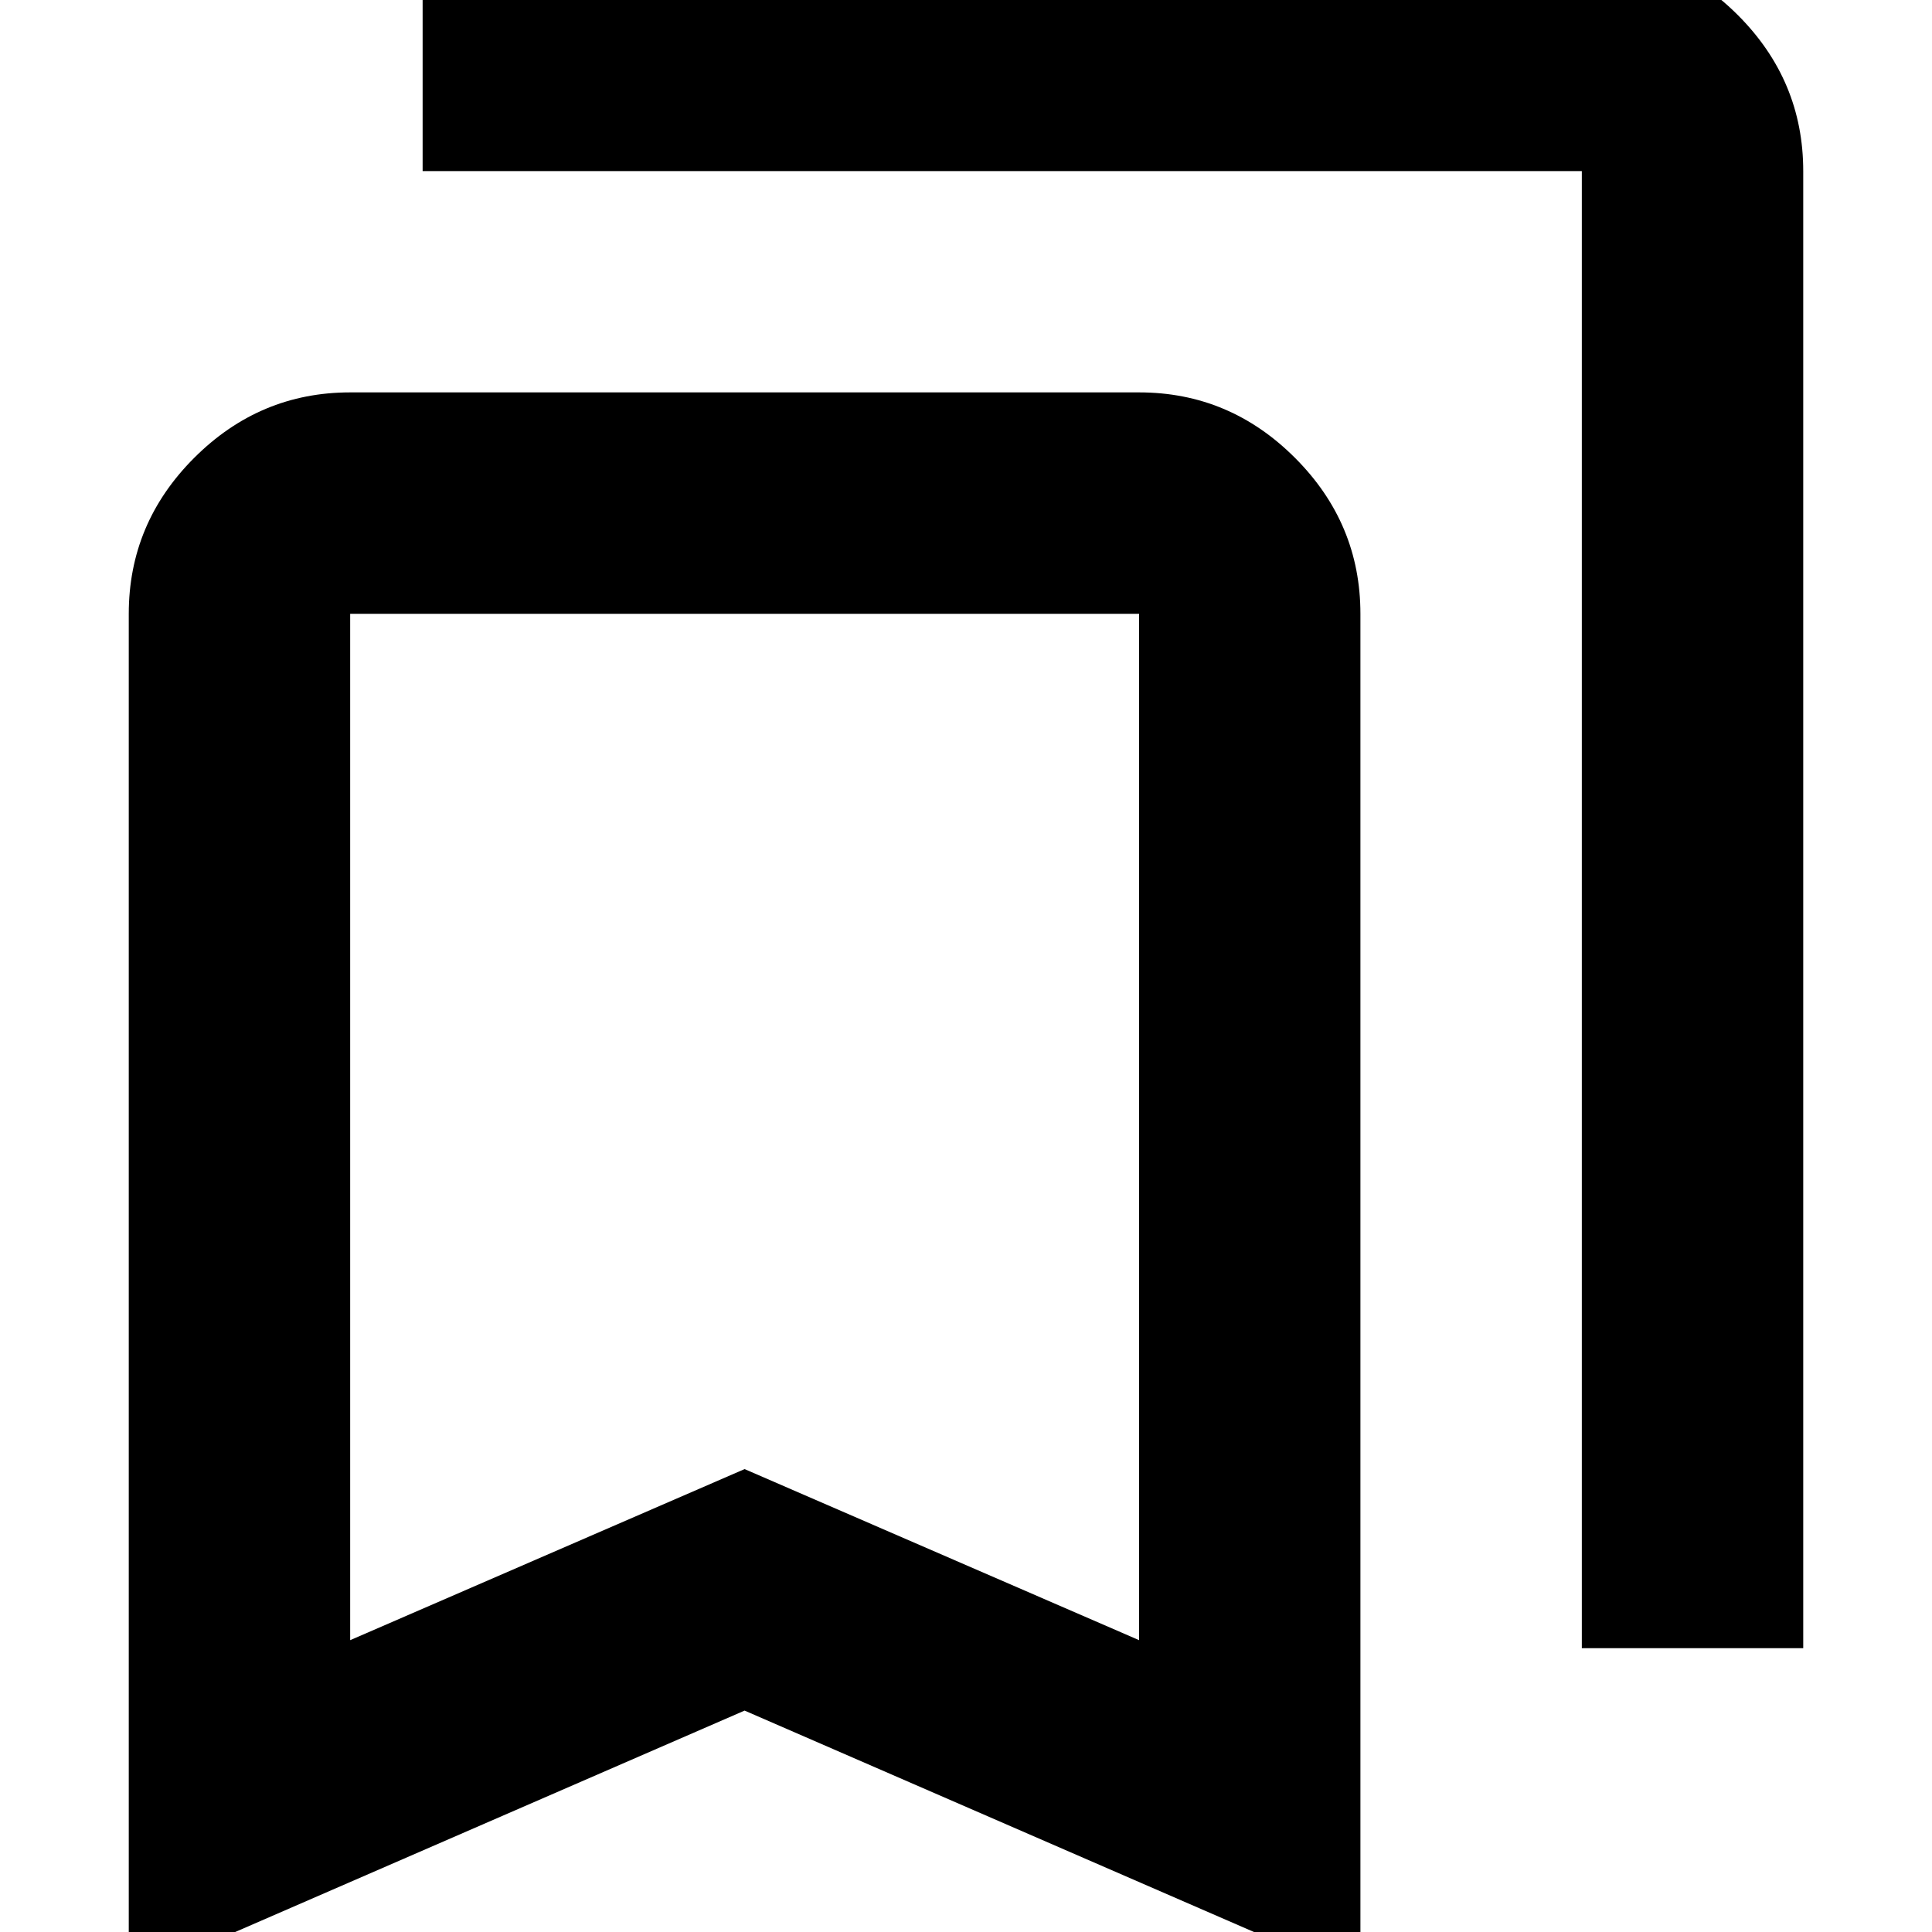 <svg xmlns="http://www.w3.org/2000/svg" height="20" width="20"><path d="M16.375 17.062V1.771h-12V-.521h12q.937 0 1.615.677.677.677.677 1.615v15.291Zm-12.75-.083 4.083-1.771 4.084 1.771V6.354H3.625Zm-2.292 3.5V6.354q0-.937.677-1.614.678-.678 1.615-.678h8.167q.937 0 1.614.678.677.677.677 1.614v14.125l-6.375-2.771ZM3.625 6.354h8.167-4.084Z"/></svg>